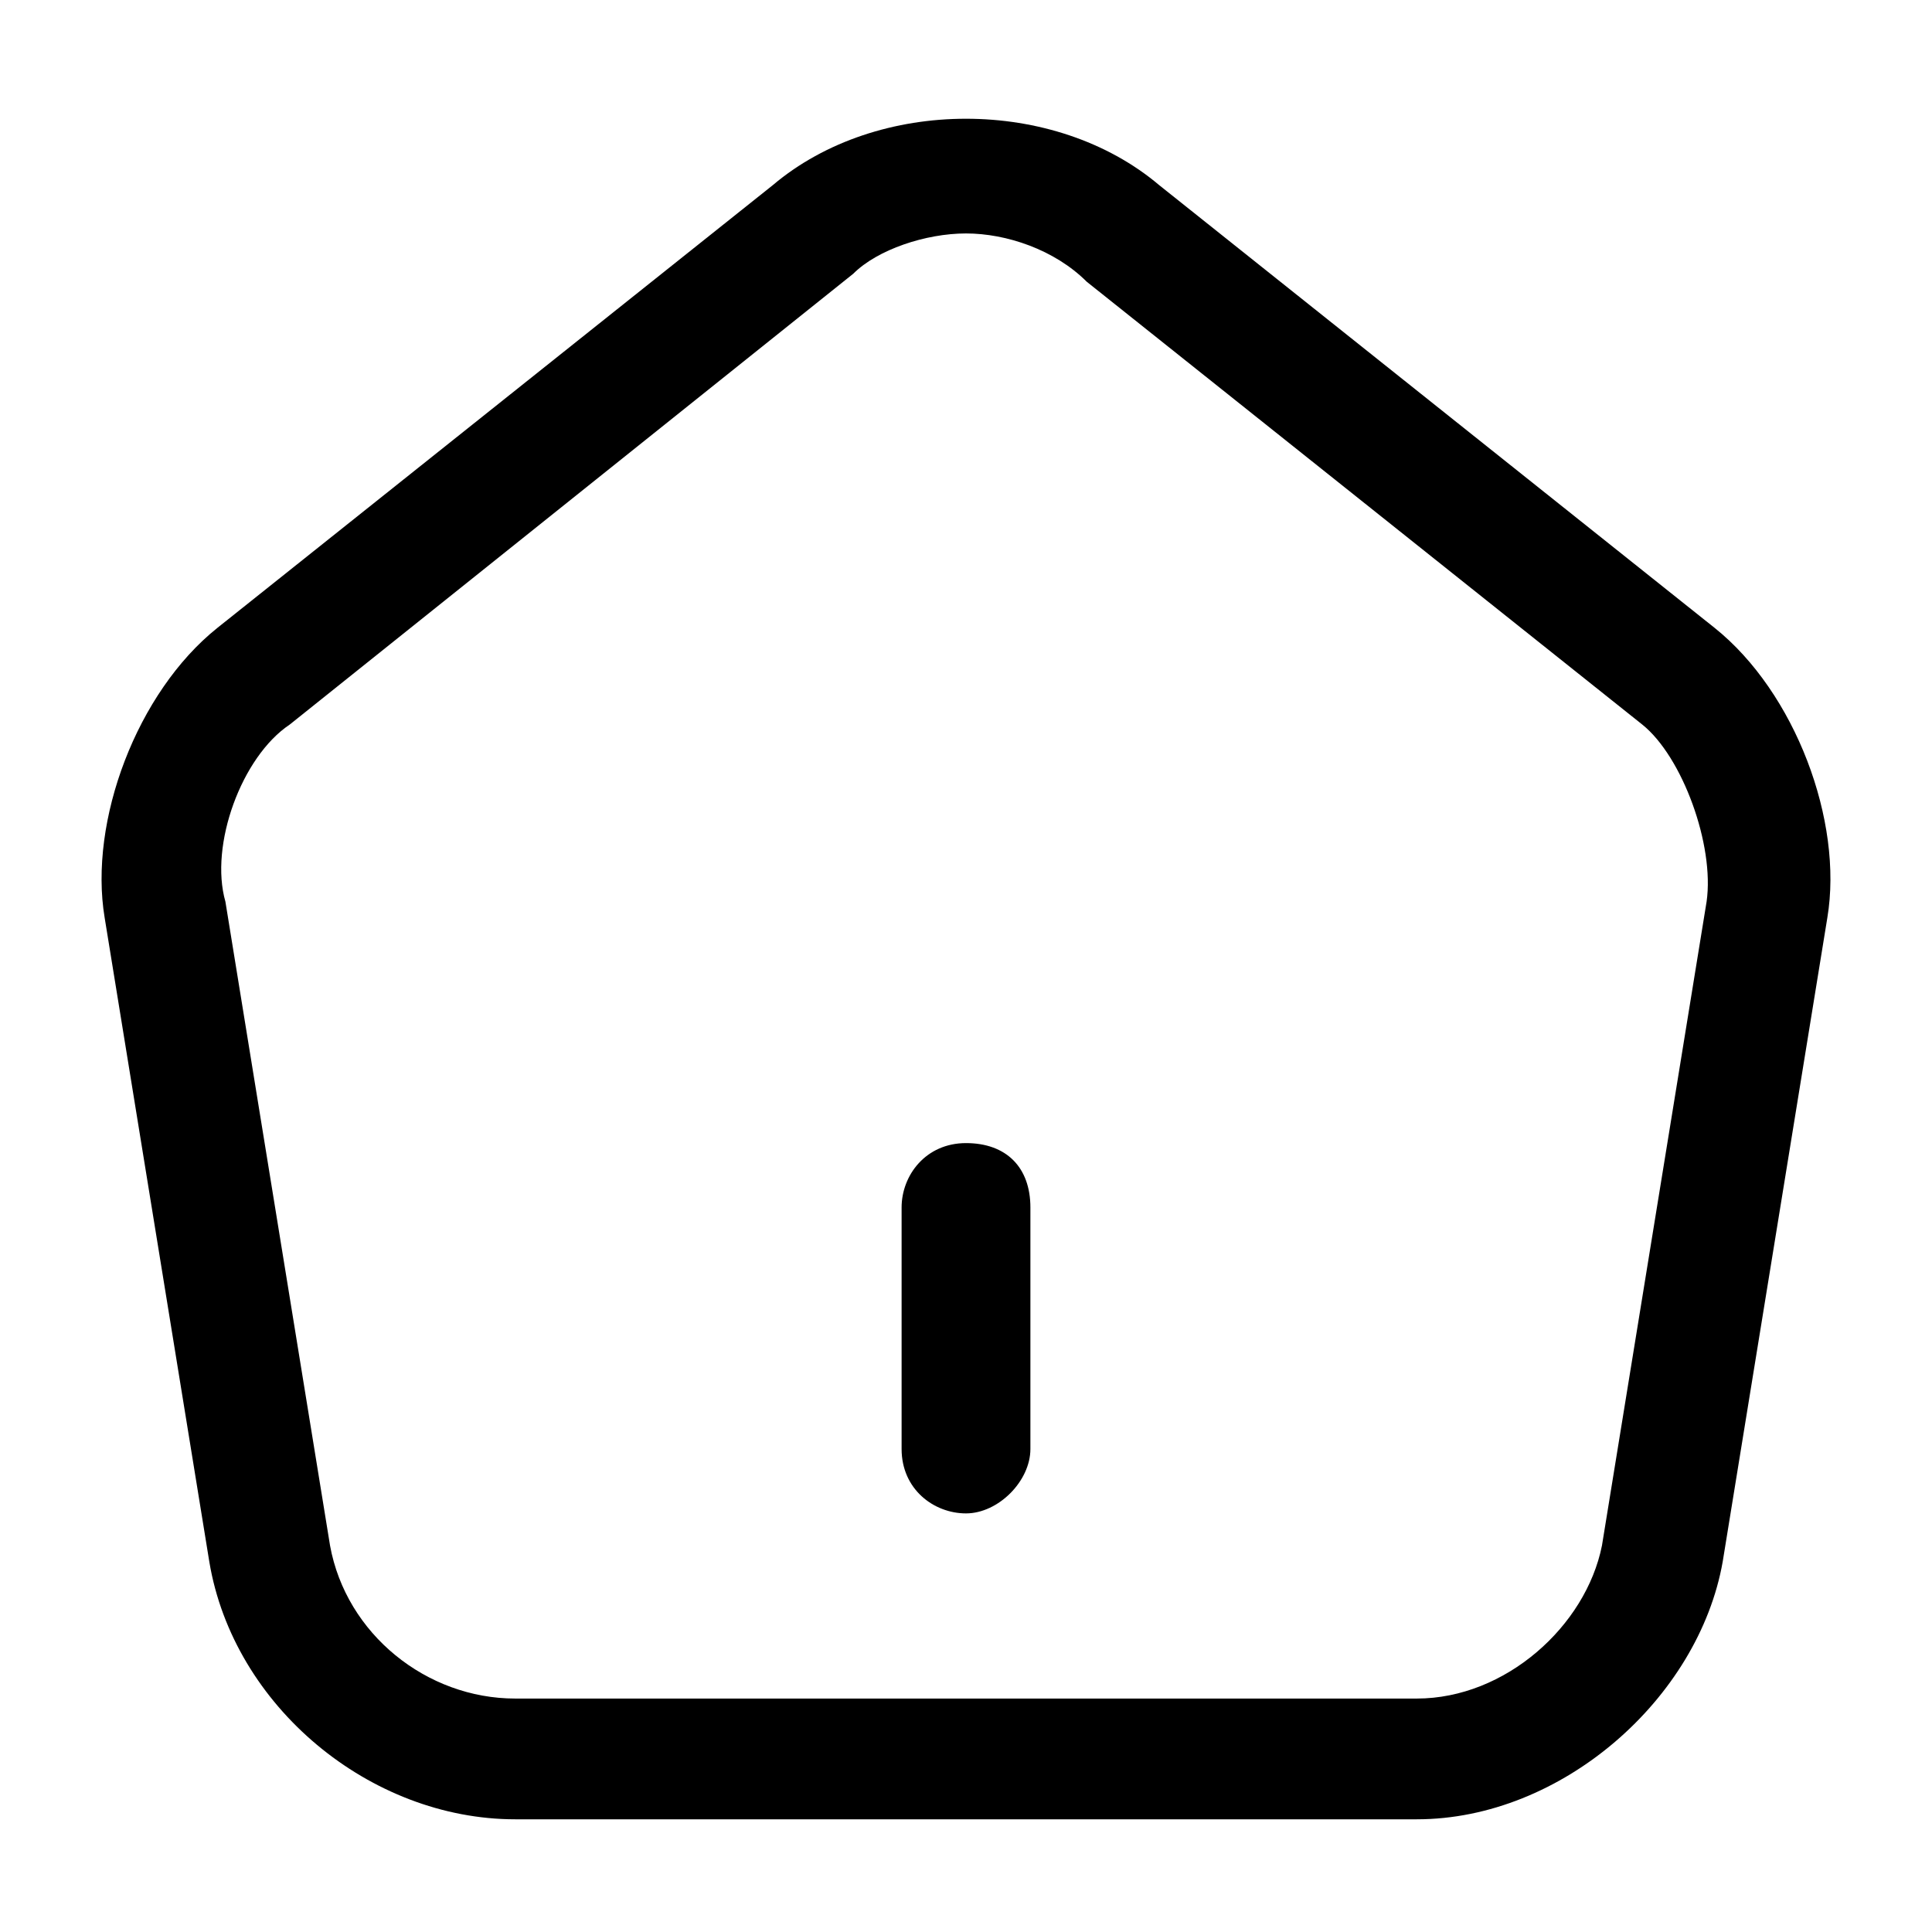 <?xml version="1.0" encoding="utf-8"?>
<!-- Generator: Adobe Illustrator 26.0.1, SVG Export Plug-In . SVG Version: 6.00 Build 0)  -->
<svg version="1.1" id="Layer_1" xmlns="http://www.w3.org/2000/svg" xmlns:xlink="http://www.w3.org/1999/xlink" x="0px" y="0px"
	 viewBox="0 0 24 24" style="enable-background:new 0 0 24 24;" xml:space="preserve">
<g>
	<path class="st0" d="M12,18.8c-0.4,0-0.8-0.3-0.8-0.8v-3c0-0.4,0.3-0.8,0.8-0.8s0.8,0.3,0.8,0.8v3C12.8,18.4,12.4,18.8,12,18.8z"/>
</g>
<g>
	<path class="st0" d="M17.6,22.6H6.4c-1.8,0-3.5-1.4-3.8-3.2l-1.3-8c-0.2-1.2,0.4-2.8,1.4-3.6l6.9-5.5c1.3-1.1,3.5-1.1,4.8,0
		l6.9,5.5c1,0.8,1.6,2.4,1.4,3.6l-1.3,8C21.1,21.1,19.4,22.6,17.6,22.6z M12,2.9c-0.5,0-1.1,0.2-1.4,0.5l0,0L3.6,9
		c-0.6,0.4-1,1.5-0.8,2.2l1.3,8c0.2,1.1,1.2,1.9,2.3,1.9h11.2c1.1,0,2.1-0.9,2.3-1.9l1.3-8c0.1-0.7-0.3-1.8-0.8-2.2l-6.9-5.5
		C13.1,3.1,12.5,2.9,12,2.9z M10.1,2.8L10.1,2.8L10.1,2.8z"/>
</g>
</svg>

